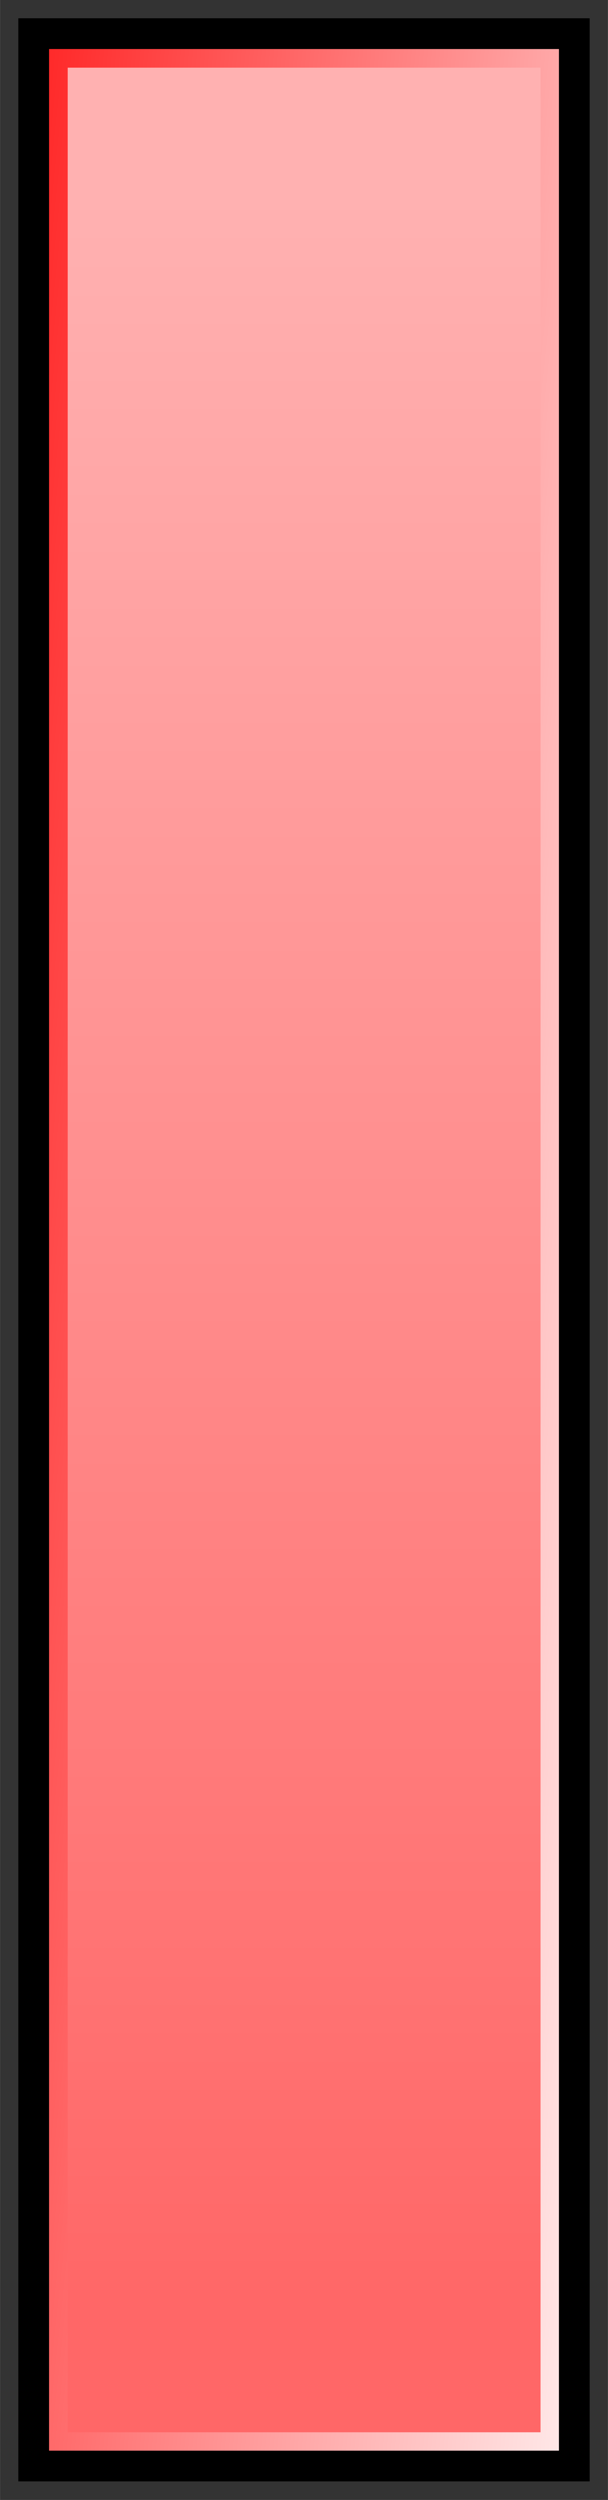 <?xml version="1.0" encoding="UTF-8" standalone="no"?>
<svg
   xmlns:dc="http://purl.org/dc/elements/1.1/"
   xmlns:cc="http://creativecommons.org/ns#"
   xmlns:rdf="http://www.w3.org/1999/02/22-rdf-syntax-ns#"
   xmlns:svg="http://www.w3.org/2000/svg"
   xmlns="http://www.w3.org/2000/svg"
   xmlns:xlink="http://www.w3.org/1999/xlink"
   xmlns:sodipodi="http://sodipodi.sourceforge.net/DTD/sodipodi-0.dtd"
   xmlns:inkscape="http://www.inkscape.org/namespaces/inkscape"
   width="9"
   height="37"
   viewBox="0 0 2.381 9.79"
   version="1.1"
   id="svg894"
   inkscape:version="1.0.2 (e86c870879, 2021-01-15)"
   sodipodi:docname="button_9_37.svg">
  <rect x="0" y="0" width="2.381" height="9.79" fill="#333333" stroke="none"/>
  <defs
     id="defs888">
    <linearGradient
       inkscape:collect="always"
       id="linearGradient1577">
      <stop
         style="stop-color:#bdd4f5;stop-opacity:1"
         offset="0"
         id="stop1573" />
      <stop
         style="stop-color:#858b9b;stop-opacity:1"
         offset="1"
         id="stop1575" />
    </linearGradient>
    <linearGradient
       inkscape:collect="always"
       id="linearGradient1567">
      <stop
         style="stop-color:#8297b8;stop-opacity:1"
         offset="0"
         id="stop1563" />
      <stop
         style="stop-color:#d2e3ff;stop-opacity:1"
         offset="1"
         id="stop1565" />
    </linearGradient>
    <linearGradient
       inkscape:collect="always"
       id="linearGradient1559">
      <stop
         style="stop-color:#2475d6;stop-opacity:1"
         offset="0"
         id="stop1555" />
      <stop
         style="stop-color:#ffffff;stop-opacity:1"
         offset="1"
         id="stop1557" />
    </linearGradient>
    <linearGradient
       inkscape:collect="always"
       id="linearGradient1549">
      <stop
         style="stop-color:#ff2626;stop-opacity:1"
         offset="0"
         id="stop1545" />
      <stop
         style="stop-color:#ffffff;stop-opacity:1"
         offset="1"
         id="stop1547" />
    </linearGradient>
    <linearGradient
       inkscape:collect="always"
       id="linearGradient1539">
      <stop
         style="stop-color:#ff6767;stop-opacity:1"
         offset="0"
         id="stop1535" />
      <stop
         style="stop-color:#ffb1b1;stop-opacity:1"
         offset="1"
         id="stop1537" />
    </linearGradient>
    <linearGradient
       inkscape:collect="always"
       id="linearGradient1520">
      <stop
         style="stop-color:#616779;stop-opacity:1"
         offset="0"
         id="stop1516" />
      <stop
         style="stop-color:#f2f5ff;stop-opacity:1"
         offset="1"
         id="stop1518" />
    </linearGradient>
    <linearGradient
       inkscape:collect="always"
       id="linearGradient1505">
      <stop
         style="stop-color:#4293f4;stop-opacity:1"
         offset="0"
         id="stop1501" />
      <stop
         style="stop-color:#b2d5ff;stop-opacity:1"
         offset="1"
         id="stop1503" />
    </linearGradient>
    <linearGradient
       inkscape:collect="always"
       id="linearGradient1473">
      <stop
         style="stop-color:#8e94a6;stop-opacity:1"
         offset="0"
         id="stop1469" />
      <stop
         style="stop-color:#c2c8da;stop-opacity:1"
         offset="1"
         id="stop1471" />
    </linearGradient>
    <linearGradient
       inkscape:collect="always"
       xlink:href="#linearGradient1473"
       id="linearGradient1475"
       x1="3.44"
       y1="3.969"
       x2="3.44"
       y2="0.529"
       gradientUnits="userSpaceOnUse"
       gradientTransform="matrix(0.347,0,0,2.25,0.086,-0.165)" />
    <linearGradient
       inkscape:collect="always"
       xlink:href="#linearGradient1505"
       id="linearGradient1507"
       x1="3.44"
       y1="3.969"
       x2="3.44"
       y2="0.265"
       gradientUnits="userSpaceOnUse"
       gradientTransform="matrix(0.347,0,0,2.25,0.086,-0.165)" />
    <linearGradient
       inkscape:collect="always"
       xlink:href="#linearGradient1520"
       id="linearGradient1522"
       x1="5.953"
       y1="6.085"
       x2="0.529"
       y2="0.265"
       gradientUnits="userSpaceOnUse"
       gradientTransform="matrix(0.347,0,0,2.25,0.086,-0.165)" />
    <linearGradient
       inkscape:collect="always"
       xlink:href="#linearGradient1539"
       id="linearGradient1541"
       x1="3.307"
       y1="4.233"
       x2="3.307"
       y2="0.265"
       gradientUnits="userSpaceOnUse"
       gradientTransform="matrix(0.333,0,0,2.1,0.136,0.172)" />
    <linearGradient
       inkscape:collect="always"
       xlink:href="#linearGradient1549"
       id="linearGradient1551"
       x1="0.132"
       y1="0.132"
       x2="6.879"
       y2="4.763"
       gradientUnits="userSpaceOnUse"
       gradientTransform="matrix(0.347,0,0,2.25,0.086,-0.165)" />
    <linearGradient
       inkscape:collect="always"
       xlink:href="#linearGradient1559"
       id="linearGradient1561"
       x1="0.265"
       y1="0.265"
       x2="6.482"
       y2="5.689"
       gradientUnits="userSpaceOnUse"
       gradientTransform="matrix(0.347,0,0,2.25,0.086,-0.165)" />
    <linearGradient
       inkscape:collect="always"
       xlink:href="#linearGradient1567"
       id="linearGradient1569"
       x1="3.704"
       y1="4.233"
       x2="3.704"
       y2="0.265"
       gradientUnits="userSpaceOnUse"
       gradientTransform="matrix(0.347,0,0,2.25,0.086,-0.165)" />
    <linearGradient
       inkscape:collect="always"
       xlink:href="#linearGradient1577"
       id="linearGradient1579"
       x1="0.265"
       y1="0.265"
       x2="6.879"
       y2="4.63"
       gradientUnits="userSpaceOnUse"
       gradientTransform="matrix(0.347,0,0,2.25,0.086,-0.165)" />
  </defs>
  <sodipodi:namedview
     id="base"
     pagecolor="#ffffff"
     bordercolor="#666666"
     borderopacity="1.0"
     inkscape:pageopacity="0.0"
     inkscape:pageshadow="2"
     inkscape:zoom="32"
     inkscape:cx="8.9531662"
     inkscape:cy="7.6843776"
     inkscape:document-units="mm"
     inkscape:current-layer="layer1"
     inkscape:document-rotation="0"
     showgrid="true"
     units="px"
     inkscape:window-width="1916"
     inkscape:window-height="1041"
     inkscape:window-x="0"
     inkscape:window-y="18"
     inkscape:window-maximized="0">
    <inkscape:grid
       type="xygrid"
       id="grid1457"
       spacingx="0.132"
       spacingy="0.132"
       empspacing="4" />
  </sodipodi:namedview>
  <g
     inkscape:label="Layer 1"
     inkscape:groupmode="layer"
     id="layer1"
     style="display:inline">
    <rect
       style="fill:url(#linearGradient1522);fill-opacity:1;stroke:none;stroke-width:0.053;stroke-linecap:square;stroke-linejoin:round;stroke-miterlimit:4;stroke-dasharray:none;stroke-opacity:1;paint-order:fill markers stroke"
       id="rect1506"
       width="2.117"
       height="9.525"
       x="0.132"
       y="0.132"
       ry="3.3527613e-08" />
    <rect
       style="fill:none;fill-opacity:1;stroke:#000000;stroke-width:0.12;stroke-linecap:square;stroke-linejoin:miter;stroke-miterlimit:4;stroke-dasharray:none;stroke-opacity:1;paint-order:fill markers stroke"
       id="rect1504"
       width="2.117"
       height="9.525"
       x="0.132"
       y="0.132"
       ry="0" />
    <rect
       style="fill:url(#linearGradient1475);fill-opacity:1;stroke:none;stroke-width:0.05;stroke-linecap:square;stroke-linejoin:round;stroke-miterlimit:4;stroke-dasharray:none;stroke-opacity:1;paint-order:fill markers stroke"
       id="rect1459"
       width="1.852"
       height="9.26"
       x="0.265"
       y="0.265"
       ry="0" />
  </g>
  <g
     inkscape:groupmode="layer"
     id="layer2"
     inkscape:label="hover"
     style="display:inline">
    <rect
       style="fill:url(#linearGradient1579);fill-opacity:1;stroke:#000000;stroke-width:0.12;stroke-linecap:square;stroke-linejoin:miter;stroke-miterlimit:4;stroke-dasharray:none;stroke-opacity:1;paint-order:fill markers stroke"
       id="rect1571"
       width="2.117"
       height="9.525"
       x="0.132"
       y="0.132"
       ry="2.3146217e-08" />
    <rect
       style="fill:url(#linearGradient1569);fill-opacity:1;stroke:none;stroke-width:0.05;stroke-linecap:square;stroke-linejoin:round;stroke-miterlimit:4;stroke-dasharray:none;stroke-opacity:1;paint-order:fill markers stroke"
       id="rect1478"
       width="1.852"
       height="9.26"
       x="0.265"
       y="0.265"
       ry="0" />
  </g>
  <g
     inkscape:groupmode="layer"
     id="layer3"
     inkscape:label="pressed"
     style="display:inline">
    <rect
       style="fill:url(#linearGradient1561);fill-opacity:1;stroke:#000000;stroke-width:0.12;stroke-linecap:square;stroke-linejoin:miter;stroke-miterlimit:4;stroke-dasharray:none;stroke-opacity:1;paint-order:fill markers stroke"
       id="rect1553"
       width="2.117"
       height="9.525"
       x="0.132"
       y="0.132"
       ry="0" />
    <rect
       style="fill:url(#linearGradient1507);fill-opacity:1;stroke:none;stroke-width:0.05;stroke-linecap:square;stroke-linejoin:round;stroke-miterlimit:4;stroke-dasharray:none;stroke-opacity:1;paint-order:fill markers stroke"
       id="rect1499"
       width="1.852"
       height="9.26"
       x="0.265"
       y="0.265"
       ry="0" />
  </g>
  <g
     inkscape:groupmode="layer"
     id="layer4"
     inkscape:label="red"
     style="display:inline">
    <rect
       style="fill:url(#linearGradient1551);fill-opacity:1;stroke:#000000;stroke-width:0.12;stroke-linecap:square;stroke-linejoin:miter;stroke-miterlimit:4;stroke-dasharray:none;stroke-opacity:1;paint-order:fill markers stroke"
       id="rect1543"
       width="2.117"
       height="9.525"
       x="0.132"
       y="0.132"
       ry="0" />
    <rect
       style="fill:url(#linearGradient1541);fill-opacity:1;stroke:none;stroke-width:0.05;stroke-linecap:square;stroke-linejoin:round;stroke-miterlimit:4;stroke-dasharray:none;stroke-opacity:1;paint-order:fill markers stroke"
       id="rect1525"
       width="1.852"
       height="9.26"
       x="0.265"
       y="0.265"
       ry="0" />
  </g>
</svg>
